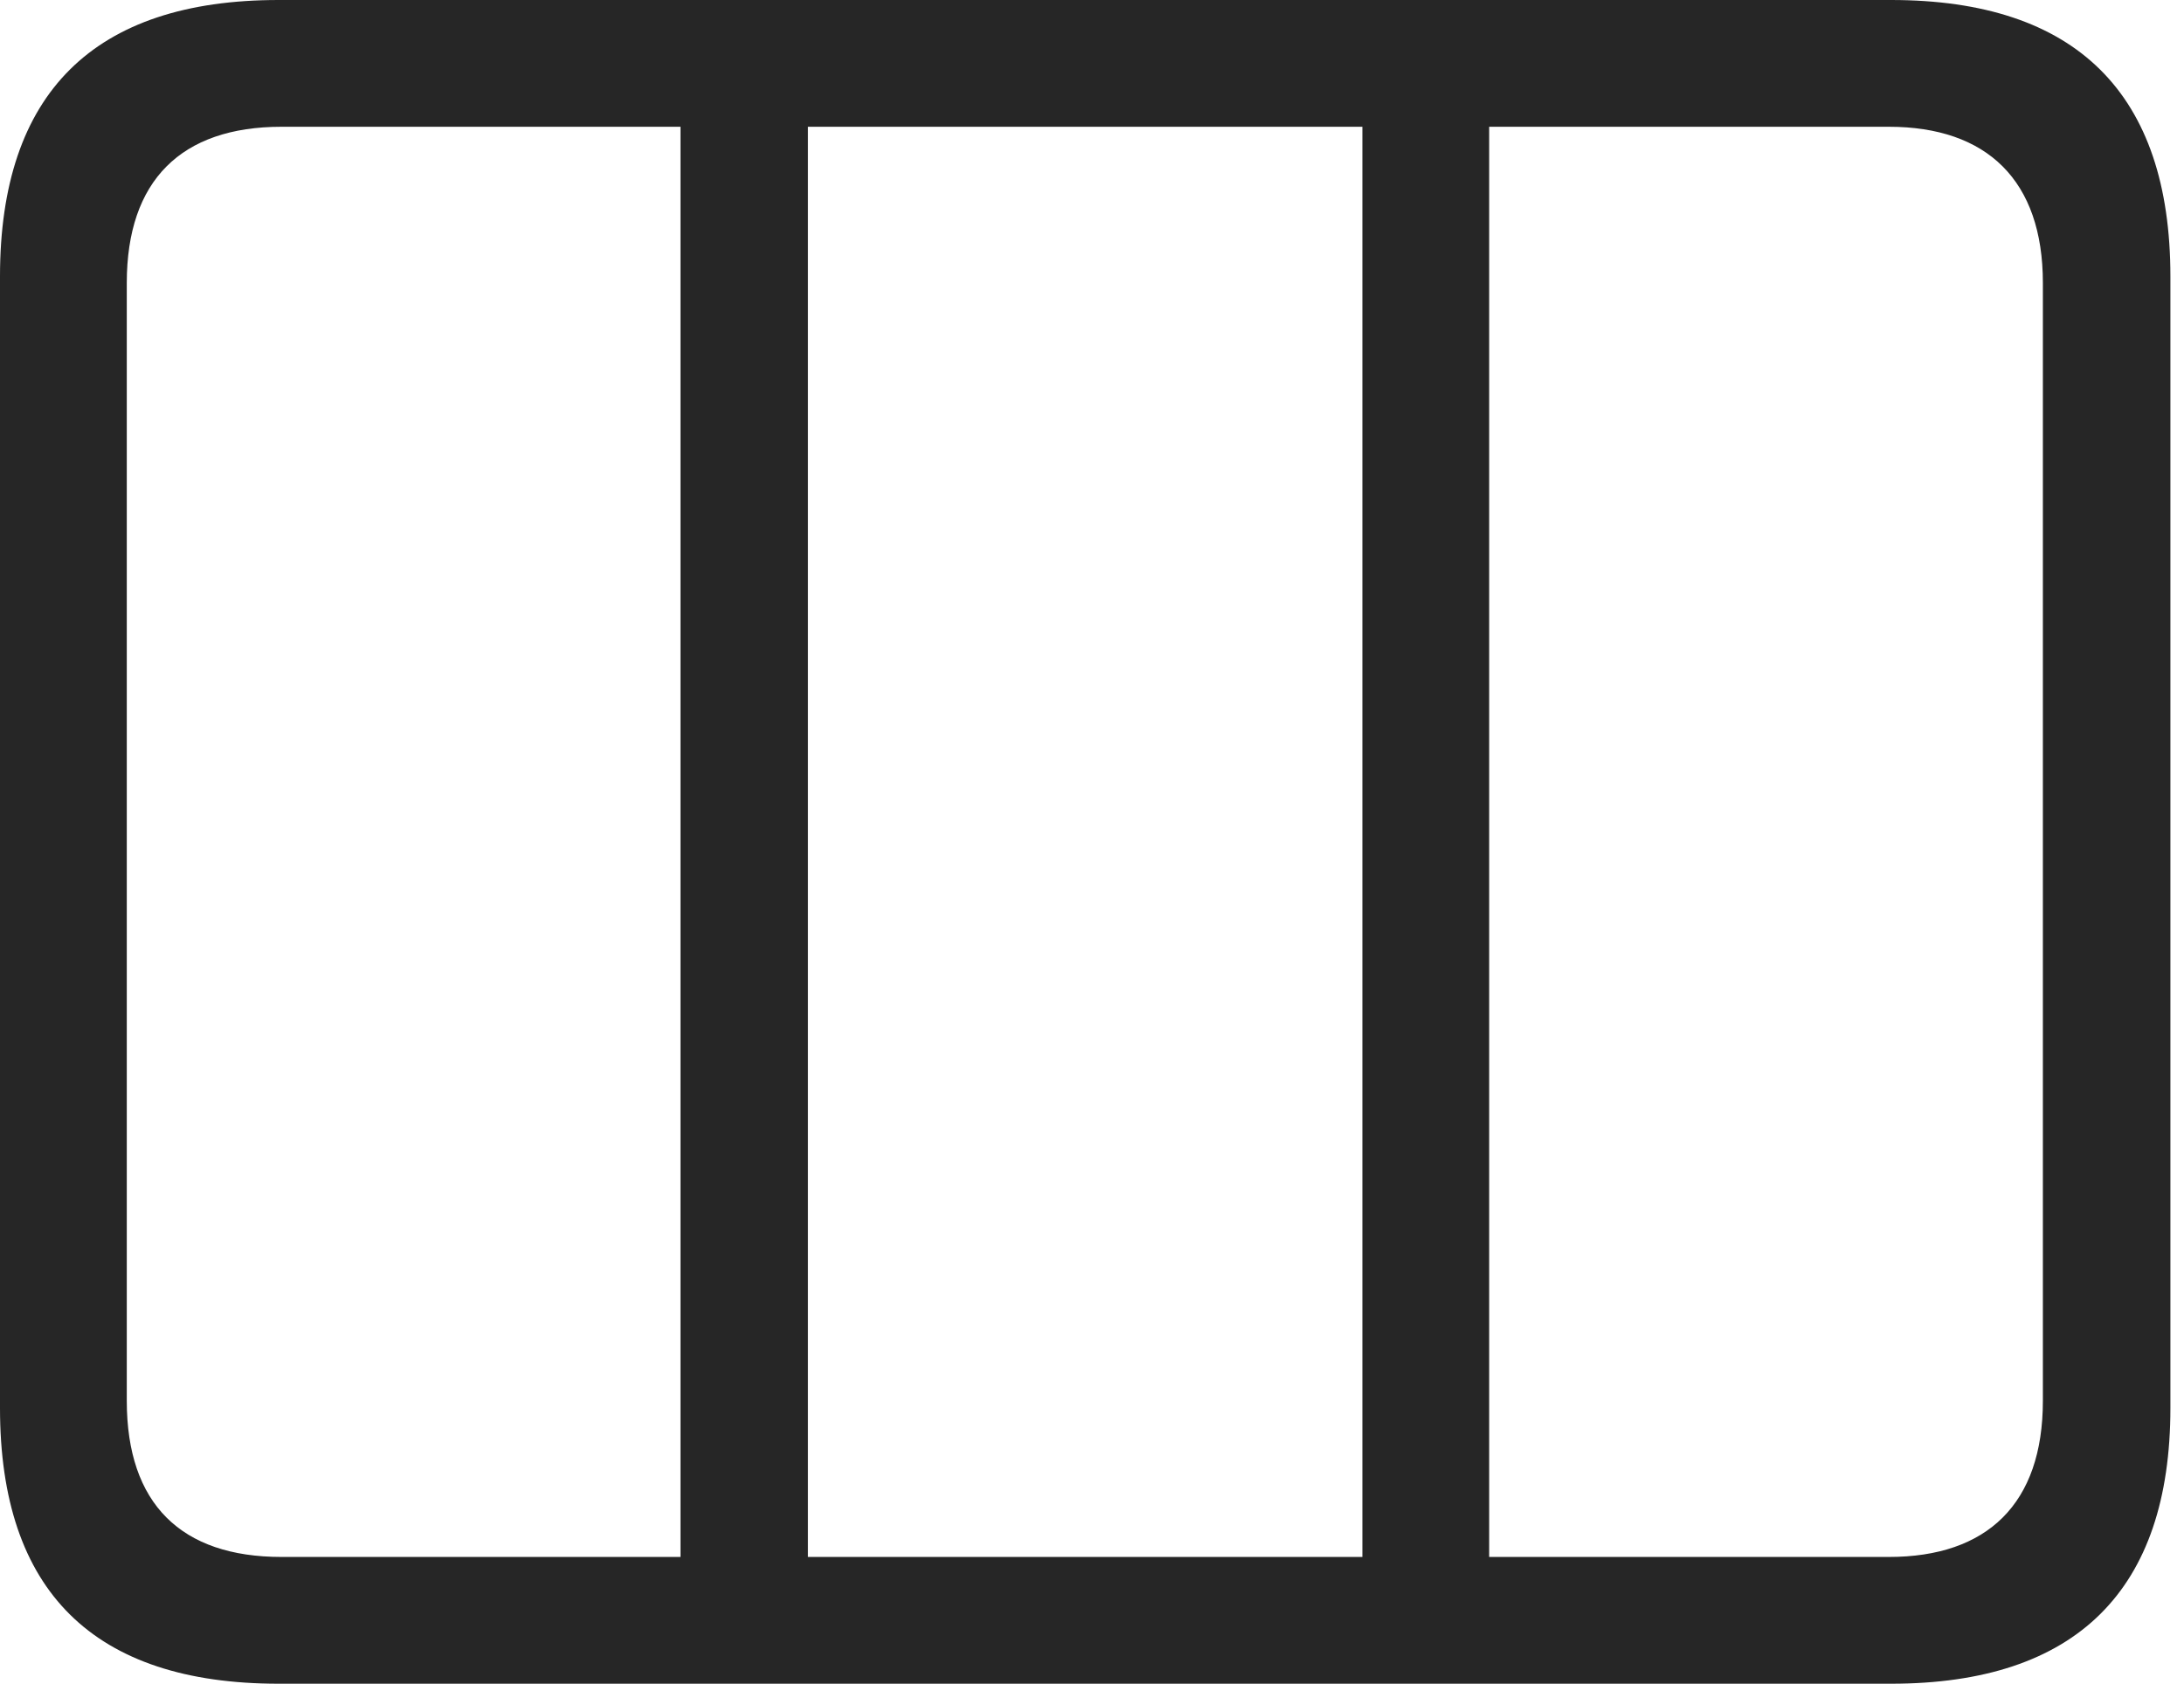 <?xml version="1.0" encoding="UTF-8"?>
<!--Generator: Apple Native CoreSVG 326-->
<!DOCTYPE svg
PUBLIC "-//W3C//DTD SVG 1.1//EN"
       "http://www.w3.org/Graphics/SVG/1.1/DTD/svg11.dtd">
<svg version="1.1" xmlns="http://www.w3.org/2000/svg" xmlns:xlink="http://www.w3.org/1999/xlink" viewBox="0 0 59.551 45.918">
 <g>
  <rect height="45.918" opacity="0" width="59.551" x="0" y="0"/>
  <path d="M18.555 43.691L22.031 43.691L22.031 2.227L18.555 2.227ZM37.148 43.691L40.605 43.691L40.605 2.227L37.148 2.227ZM7.598 45.918L51.562 45.918C56.621 45.918 59.18 43.359 59.18 38.398L59.18 7.539C59.18 2.559 56.621 0 51.562 0L7.598 0C2.559 0 0 2.539 0 7.539L0 38.398C0 43.398 2.559 45.918 7.598 45.918ZM7.676 42.461C4.941 42.461 3.457 41.016 3.457 38.203L3.457 7.715C3.457 4.922 4.941 3.457 7.676 3.457L51.504 3.457C54.18 3.457 55.703 4.922 55.703 7.715L55.703 38.203C55.703 41.016 54.18 42.461 51.504 42.461Z" fill="black" fill-opacity="0.85"/>
 </g>
</svg>
